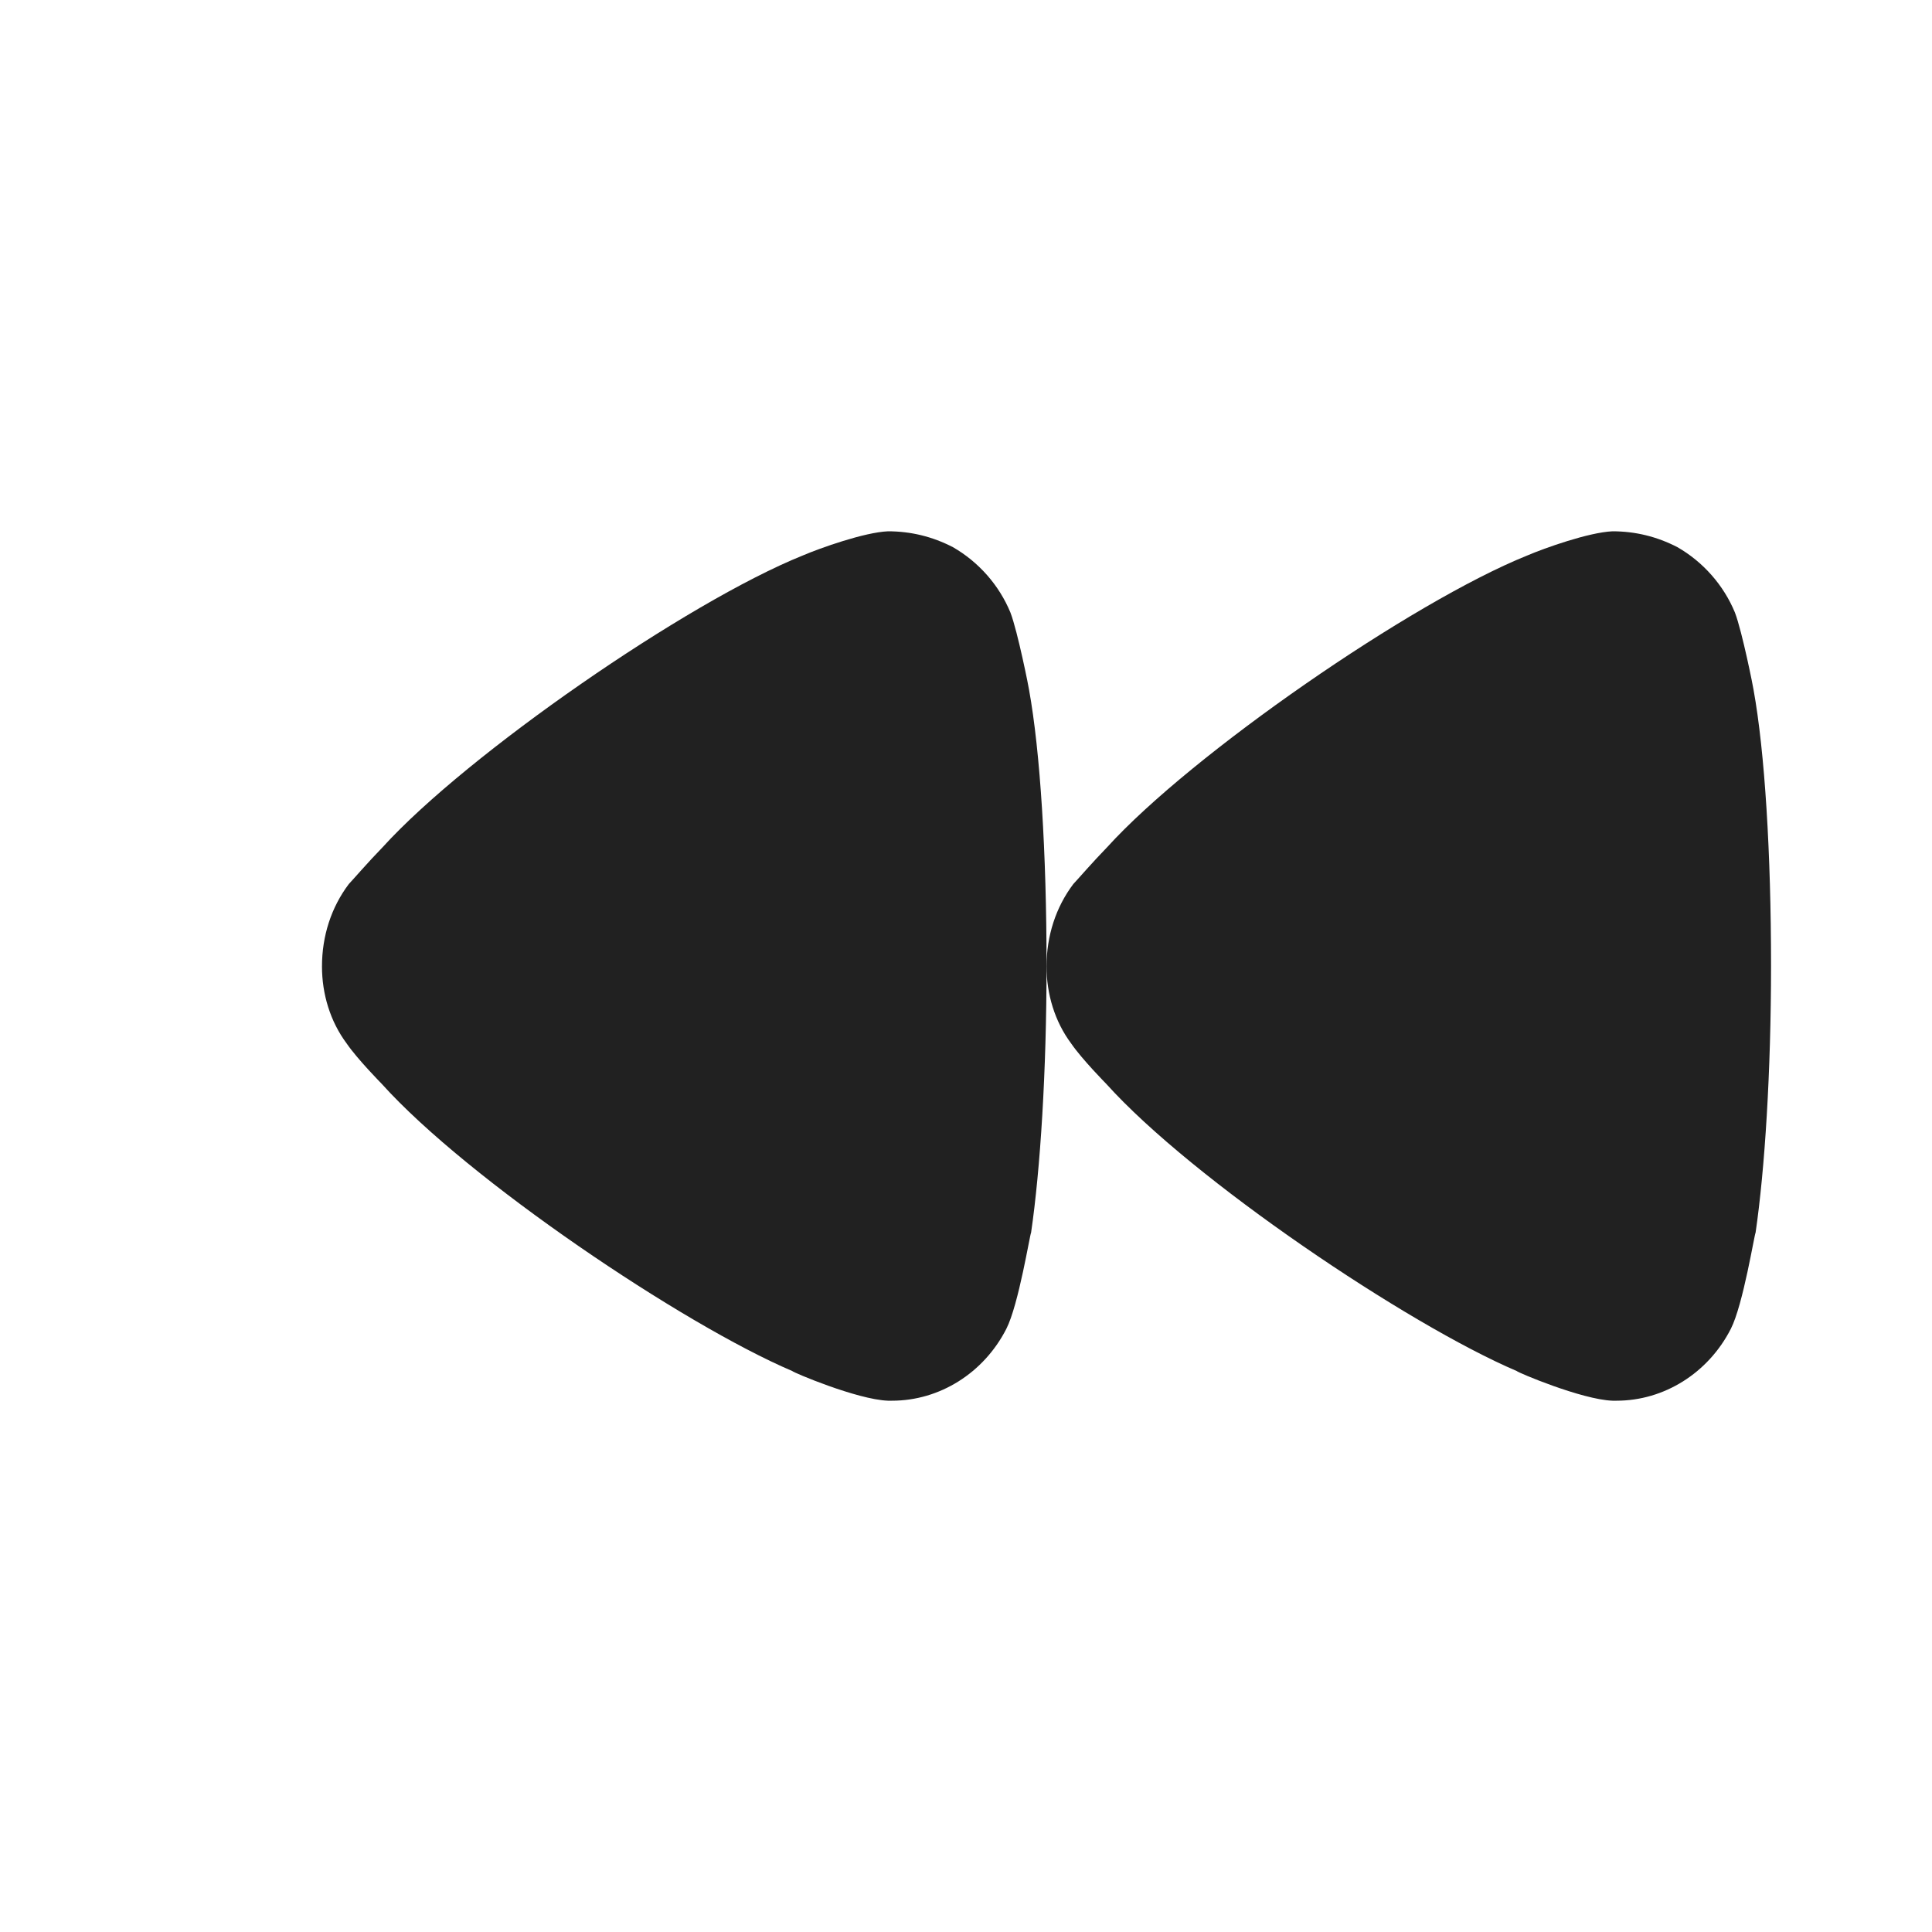 <svg width="32" height="32" viewBox="0 0 32 32" fill="none" xmlns="http://www.w3.org/2000/svg">
            <path
              d="M17.777 14.643C17.844 14.573 18.1 14.276 18.339 14.031C19.737 12.491 23.384 9.971 25.293 9.202C25.583 9.078 26.316 8.817 26.708 8.8C27.083 8.8 27.441 8.886 27.782 9.062C28.208 9.306 28.549 9.692 28.736 10.146C28.857 10.462 29.044 11.406 29.044 11.423C29.231 12.456 29.334 14.135 29.334 15.99C29.334 17.758 29.231 19.368 29.078 20.417C29.06 20.434 28.873 21.608 28.668 22.01C28.293 22.744 27.56 23.2 26.776 23.2L26.708 23.2C26.197 23.182 25.123 22.726 25.123 22.709C23.317 21.939 19.753 19.542 18.321 17.95C18.321 17.95 17.918 17.541 17.743 17.285C17.469 16.918 17.334 16.463 17.334 16.008C17.334 15.501 17.487 15.028 17.777 14.643Z"
              fill="#212121" />
            <path
              d="M5.777 14.643C5.844 14.573 6.1 14.276 6.339 14.031C7.737 12.491 11.384 9.971 13.293 9.202C13.583 9.078 14.316 8.817 14.708 8.8C15.083 8.8 15.441 8.886 15.782 9.062C16.208 9.306 16.549 9.692 16.736 10.146C16.857 10.462 17.044 11.406 17.044 11.423C17.231 12.456 17.334 14.135 17.334 15.99C17.334 17.758 17.231 19.368 17.078 20.417C17.06 20.434 16.873 21.608 16.668 22.01C16.293 22.744 15.56 23.2 14.776 23.2L14.708 23.2C14.197 23.182 13.123 22.726 13.123 22.709C11.316 21.939 7.753 19.542 6.321 17.95C6.321 17.95 5.918 17.541 5.743 17.285C5.469 16.918 5.333 16.463 5.333 16.008C5.333 15.501 5.487 15.028 5.777 14.643Z"
              fill="#212121" />
          </svg>